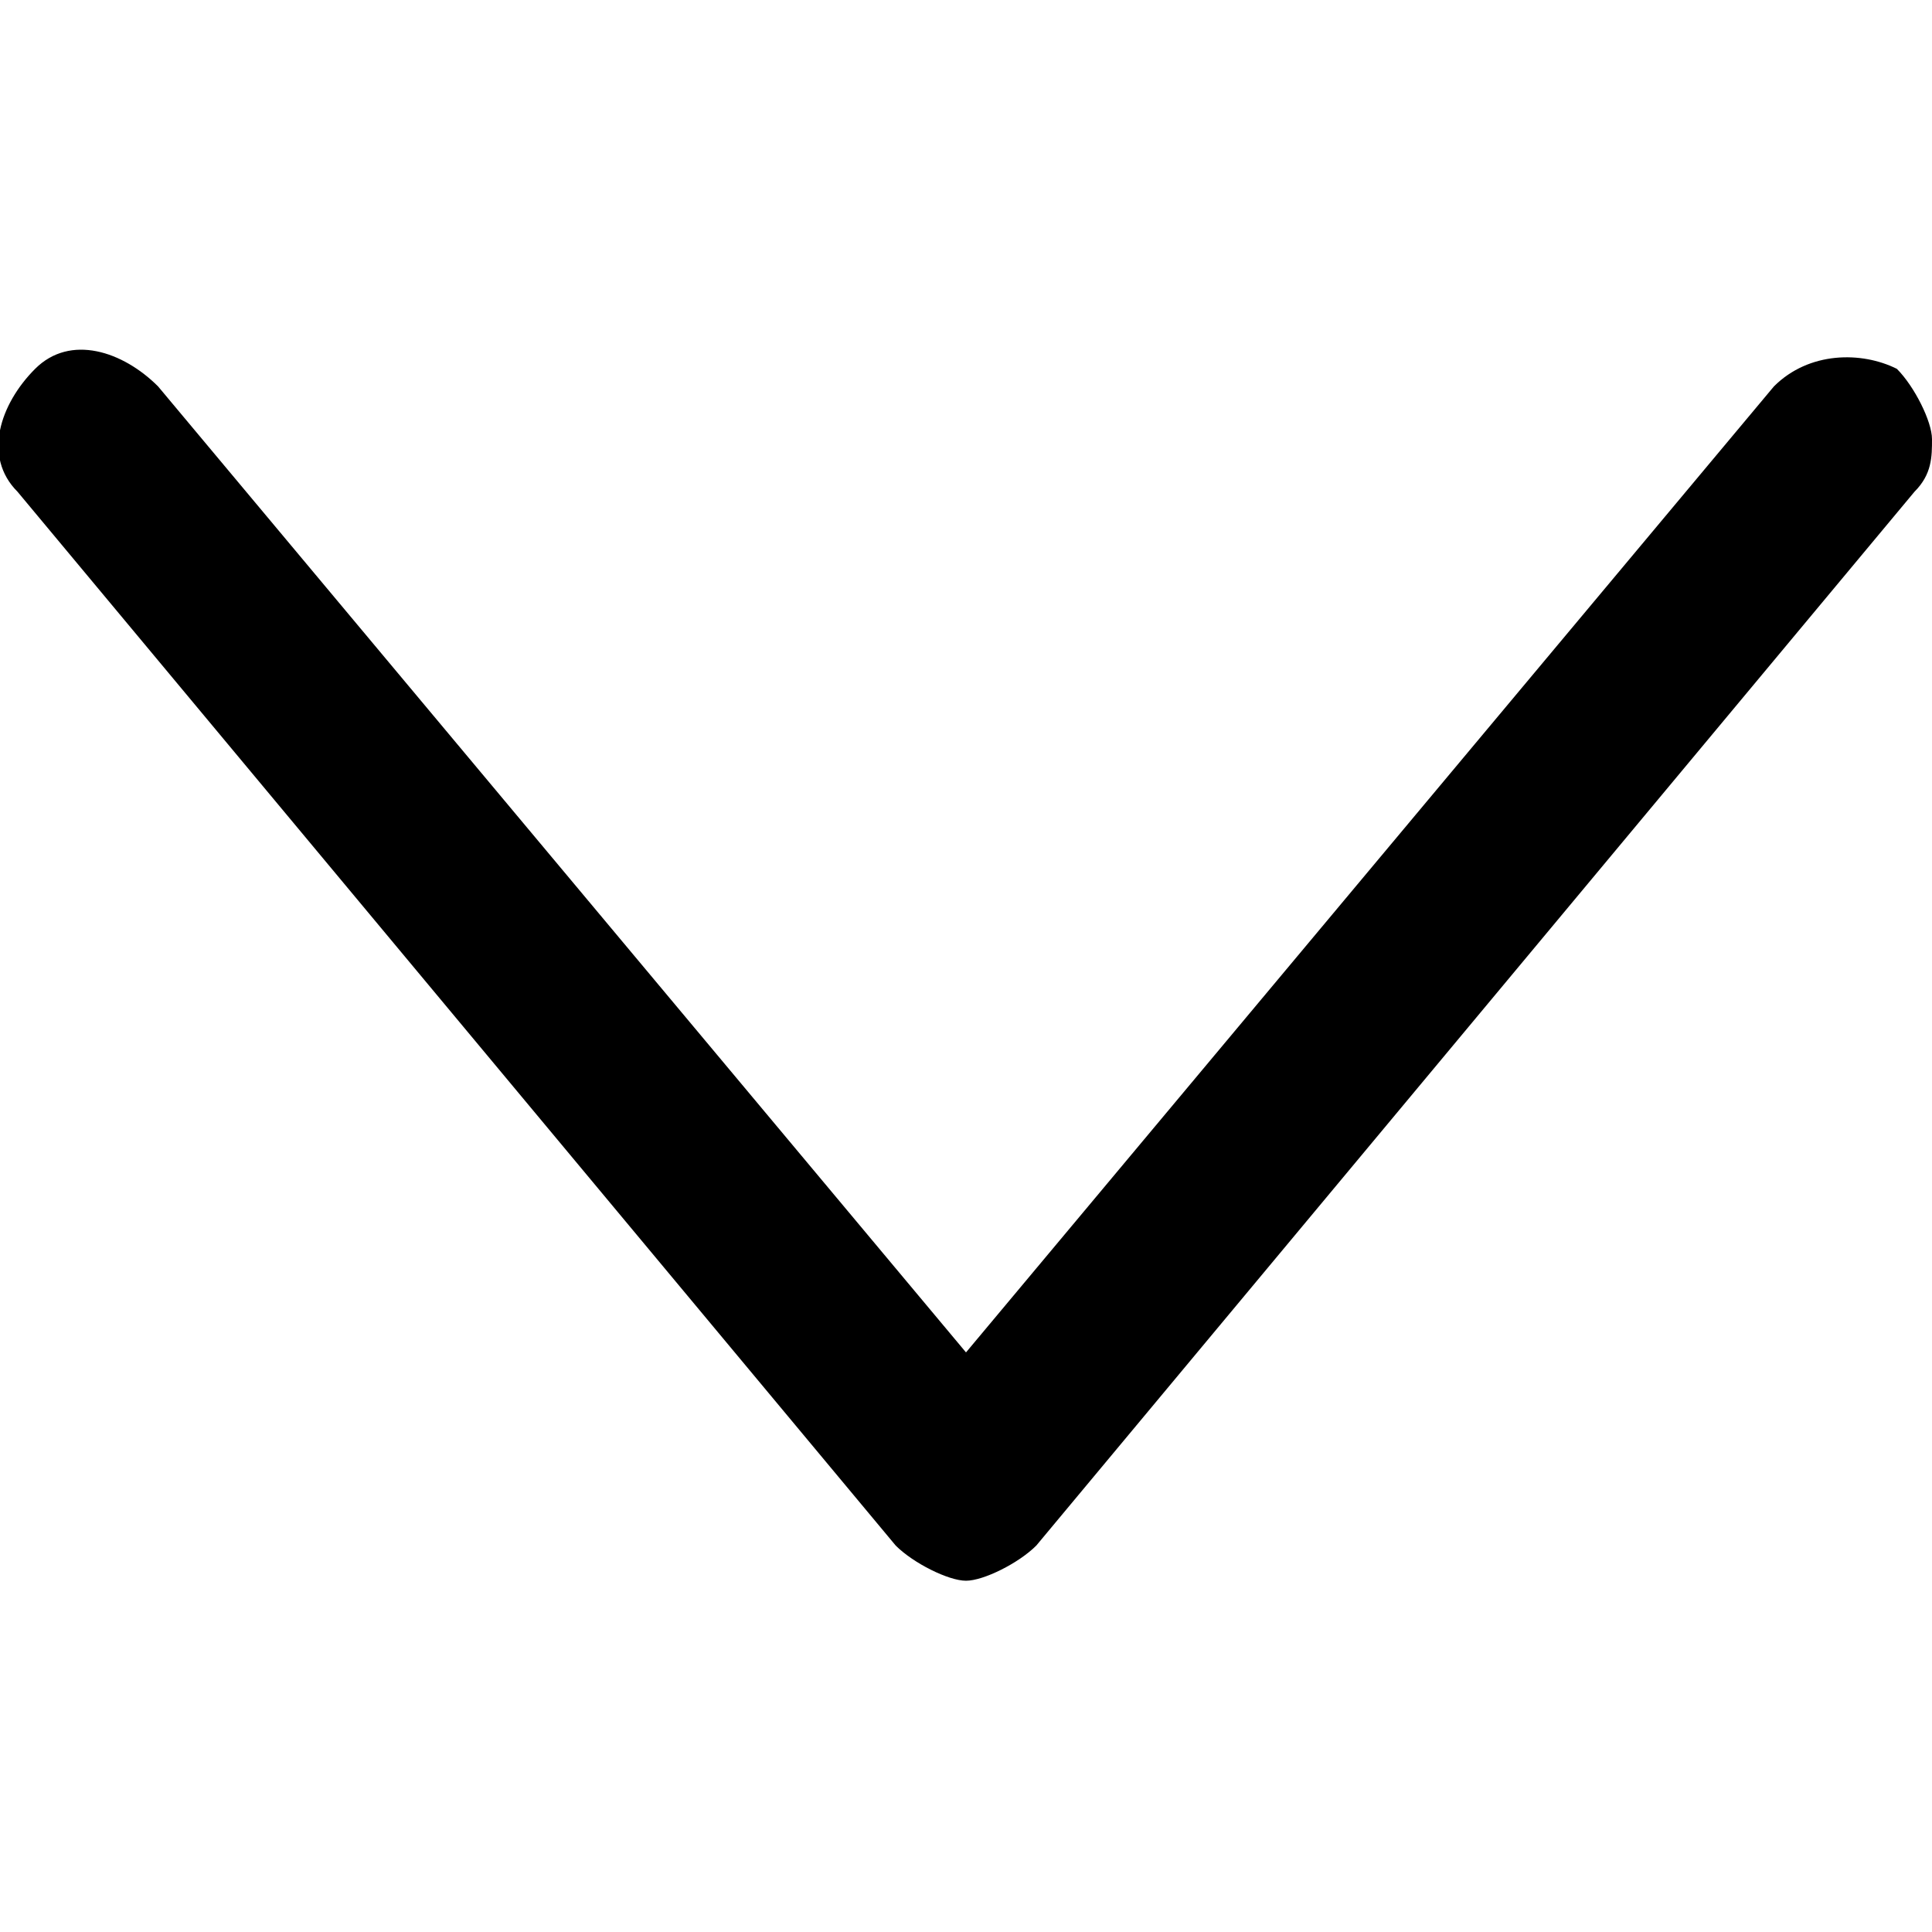 <svg enable-background="new 0 0 11 11" viewBox="0 0 11 11">
  <path stroke="none" d="m11 2.5c0 .1 0 .2-.1.3l-5 6c-.1.1-.3.2-.4.2s-.3-.1-.4-.2l-5-6c-.2-.2-.1-.5.1-.7s.5-.1.7.1l4.6 5.5 4.6-5.5c.2-.2.5-.2.7-.1.1.1.2.3.2.4z"/>
</svg>
